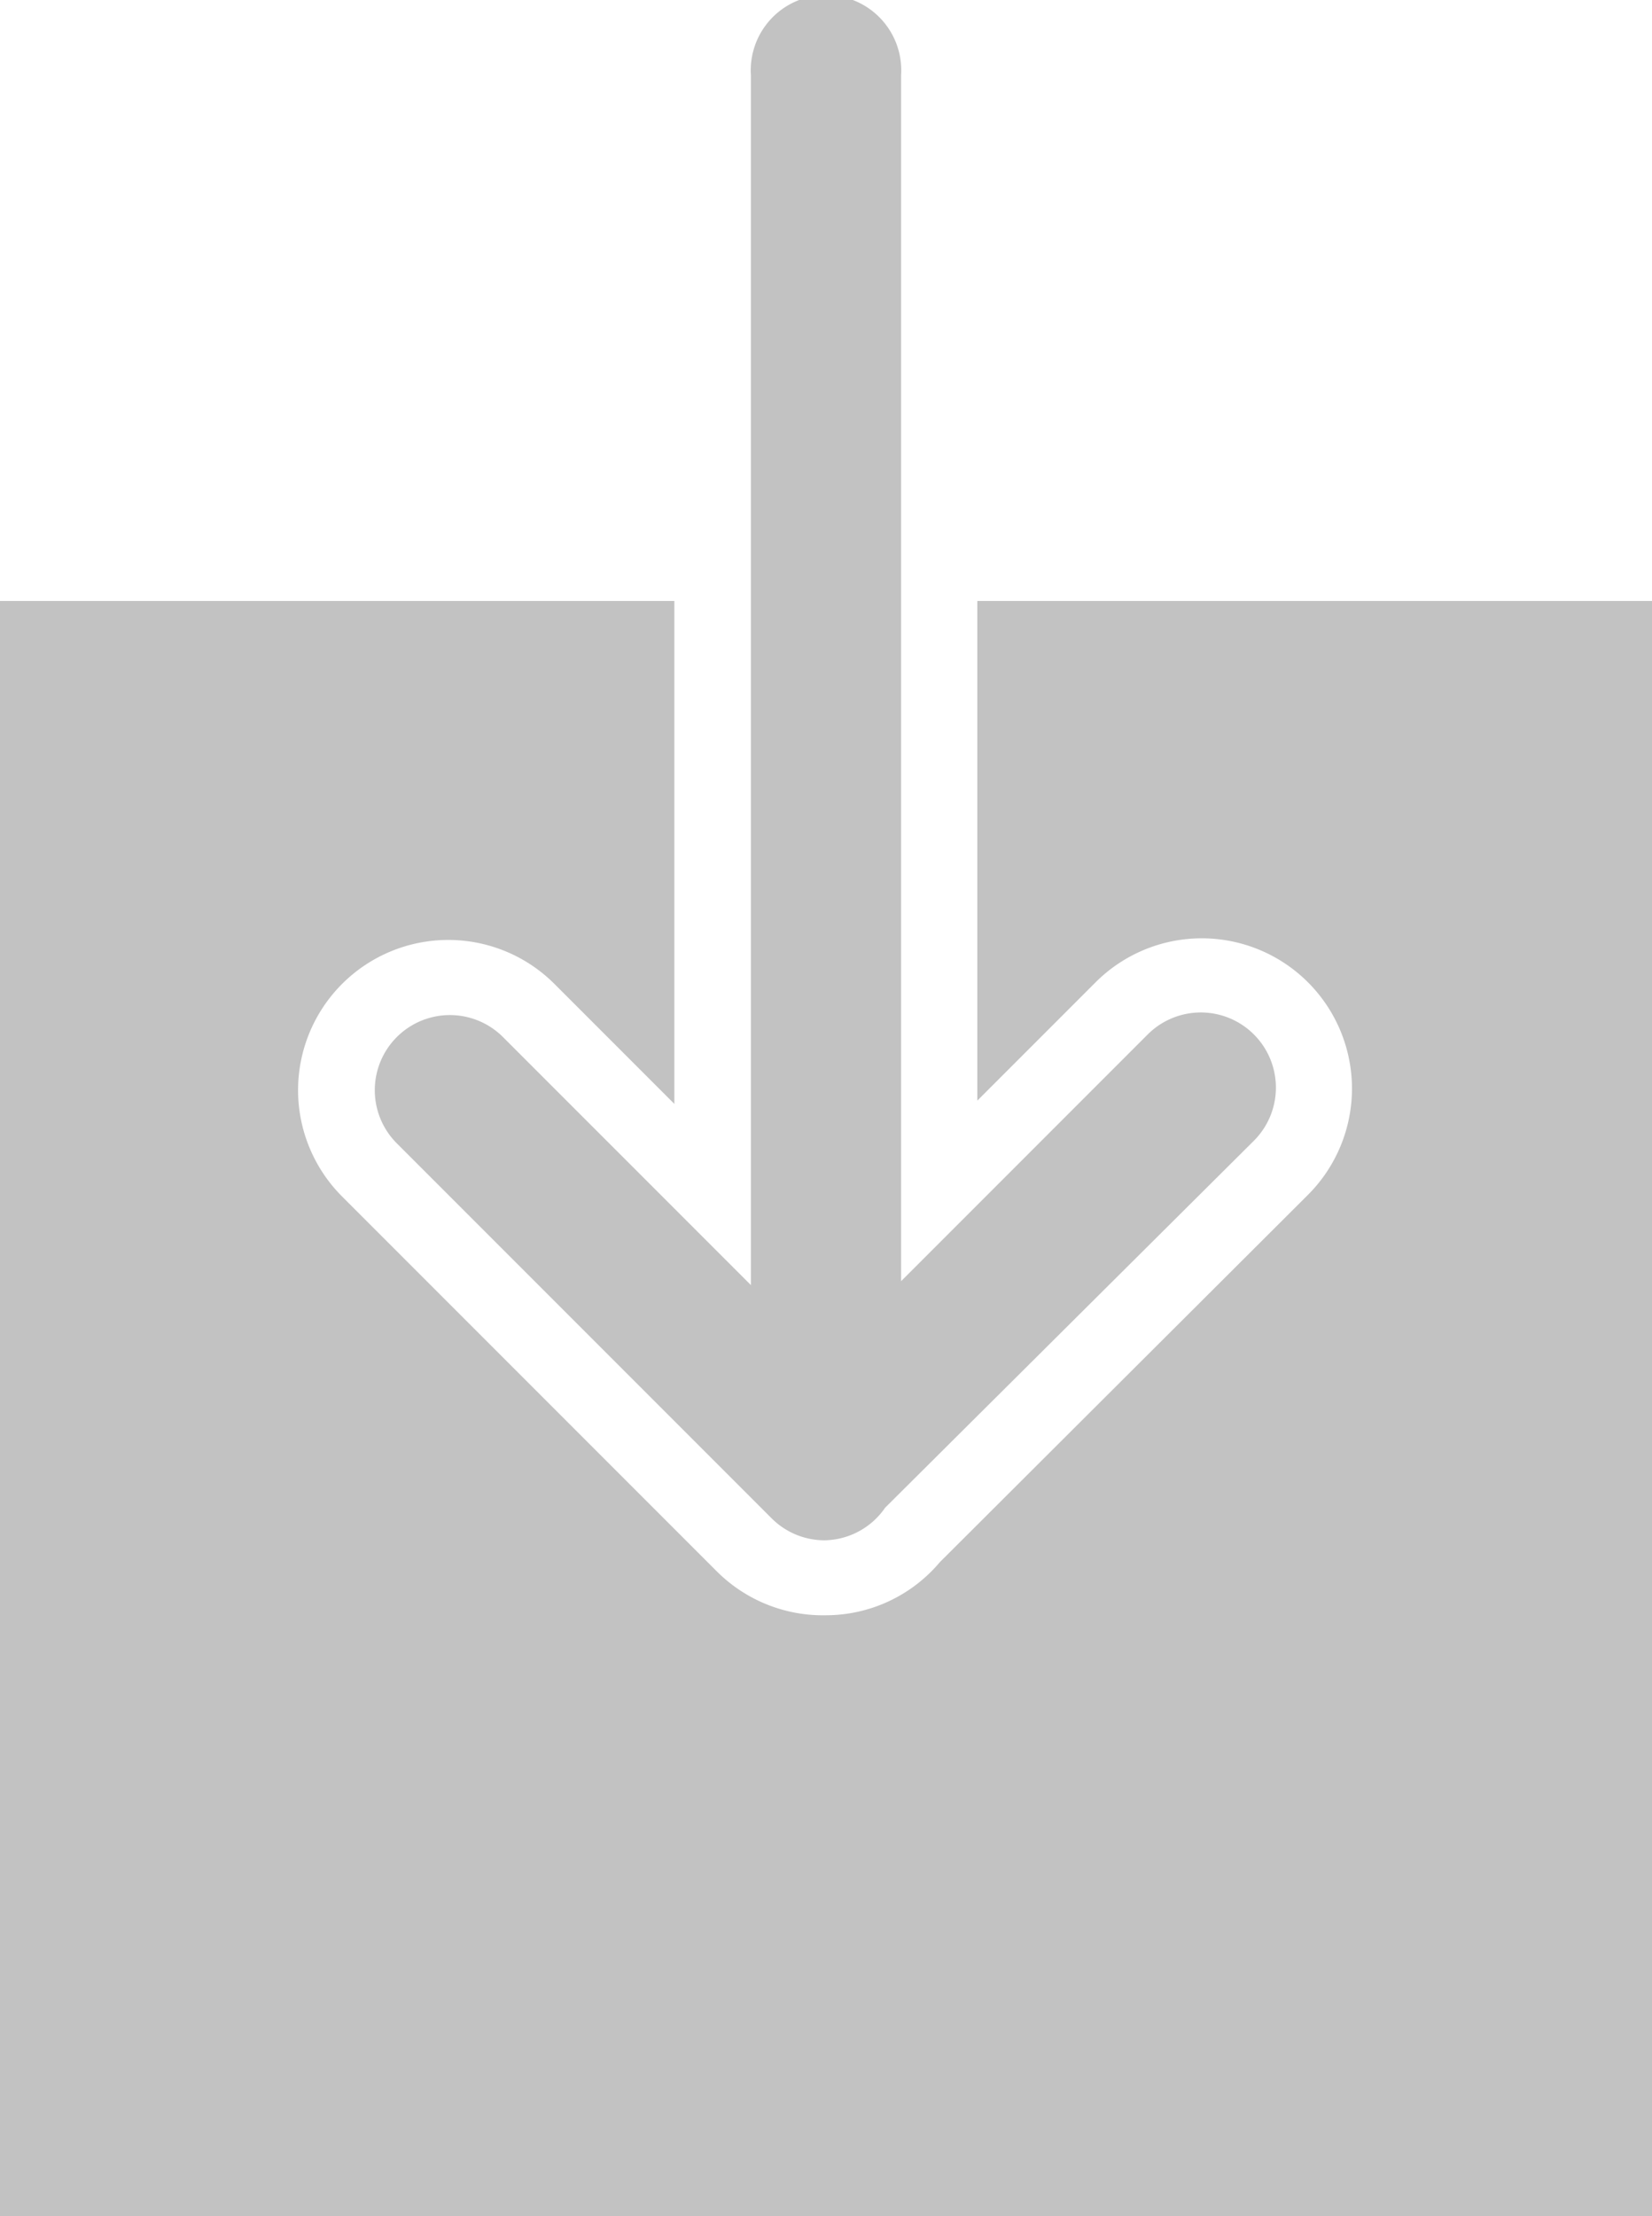 <svg id="Layer_1" data-name="Layer 1" xmlns="http://www.w3.org/2000/svg" viewBox="0 0 50.71 68"><defs><style>.cls-1{fill:#c2c2c2;}</style></defs><title>Artboard 14 copy</title><path class="cls-1" d="M15.44,31.82a2.3,2.3,0,0,0-3.26,3.26l11.5,11.5a2.3,2.3,0,0,0,1.63.68h0a2.3,2.3,0,0,0,1.86-1L38.49,35a2.3,2.3,0,1,0-3.26-3.26l-7.57,7.57v-37a2.31,2.31,0,1,0-4.61,0V39.43Z"/><path class="cls-1" d="M30,18.44V33.77l3.63-3.63a4.61,4.61,0,0,1,6.52,6.52L28.85,47.93a4.58,4.58,0,0,1-3.49,1.63h0A4.61,4.61,0,0,1,22,48.21l-11.5-11.5a4.61,4.61,0,1,1,6.52-6.52l3.68,3.68V18.44H0V68H50.71V18.44Z"/></svg>